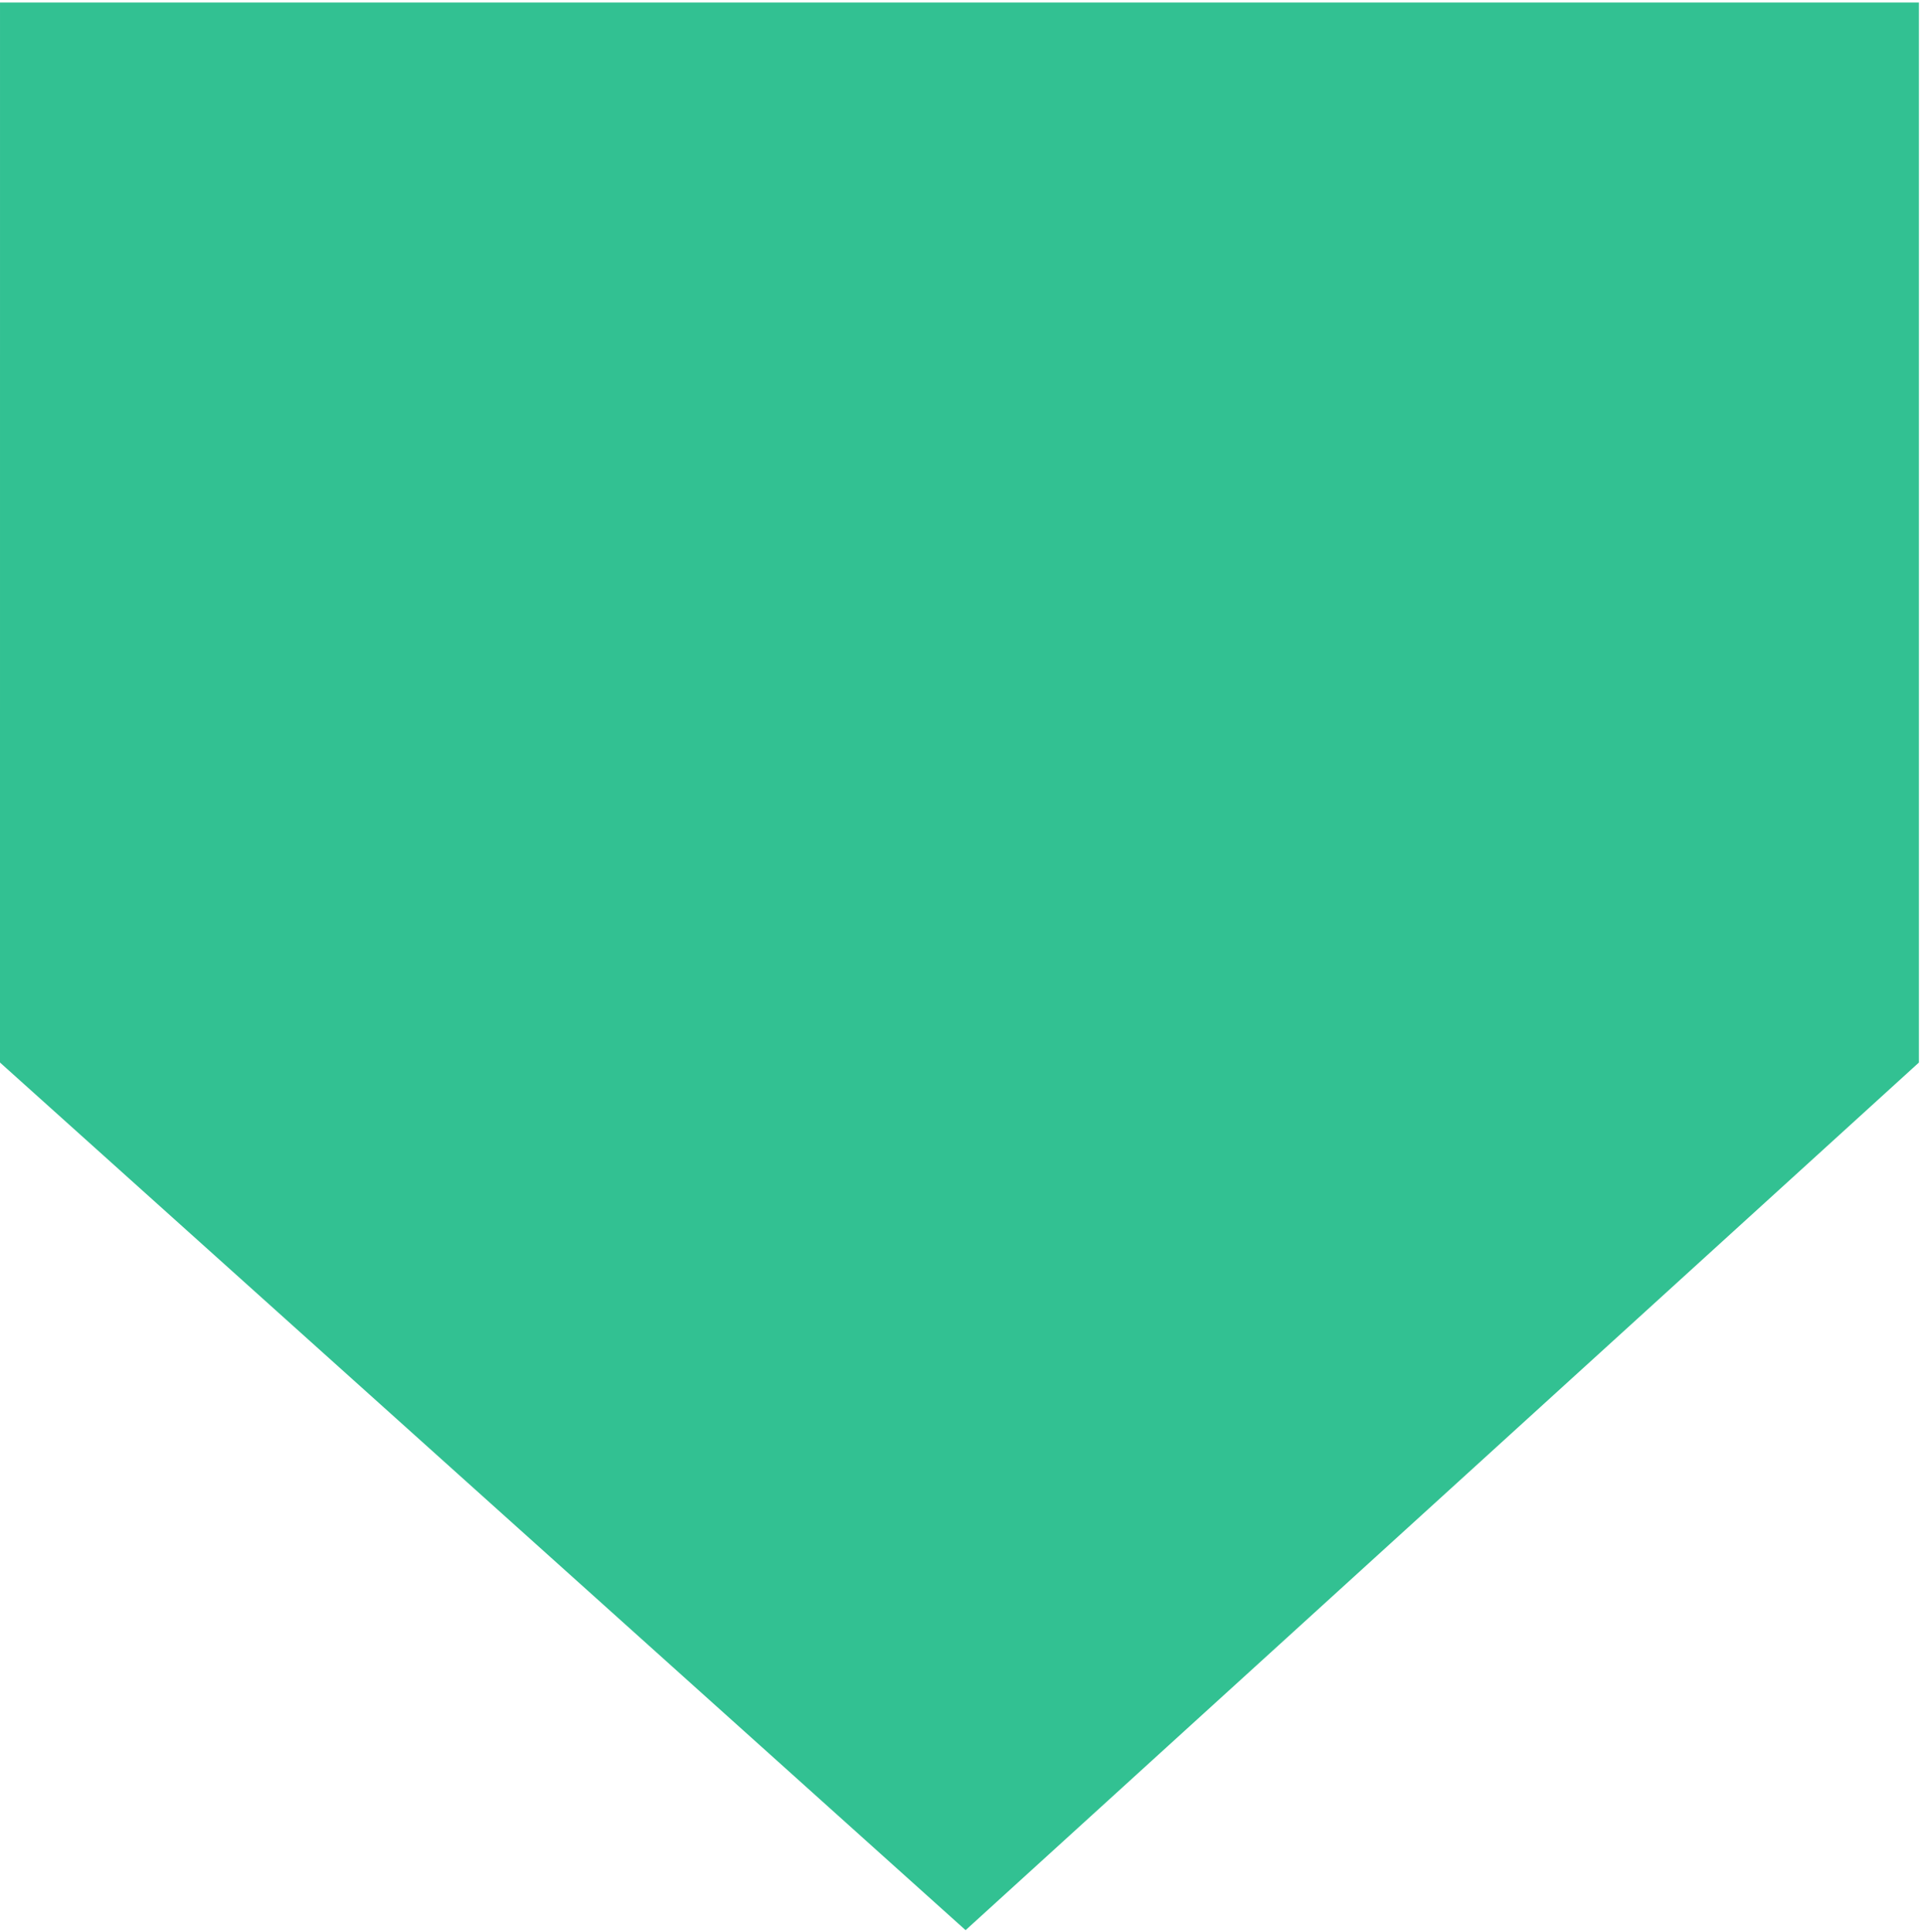 <svg width="235" height="236" viewBox="0 0 235 236" fill="none" xmlns="http://www.w3.org/2000/svg">
<path d="M234.501 129.81L118 235.809L0 129.81L0.001 0.31L234.501 0.31L234.501 129.81Z" fill="#32C192"/>
</svg>
